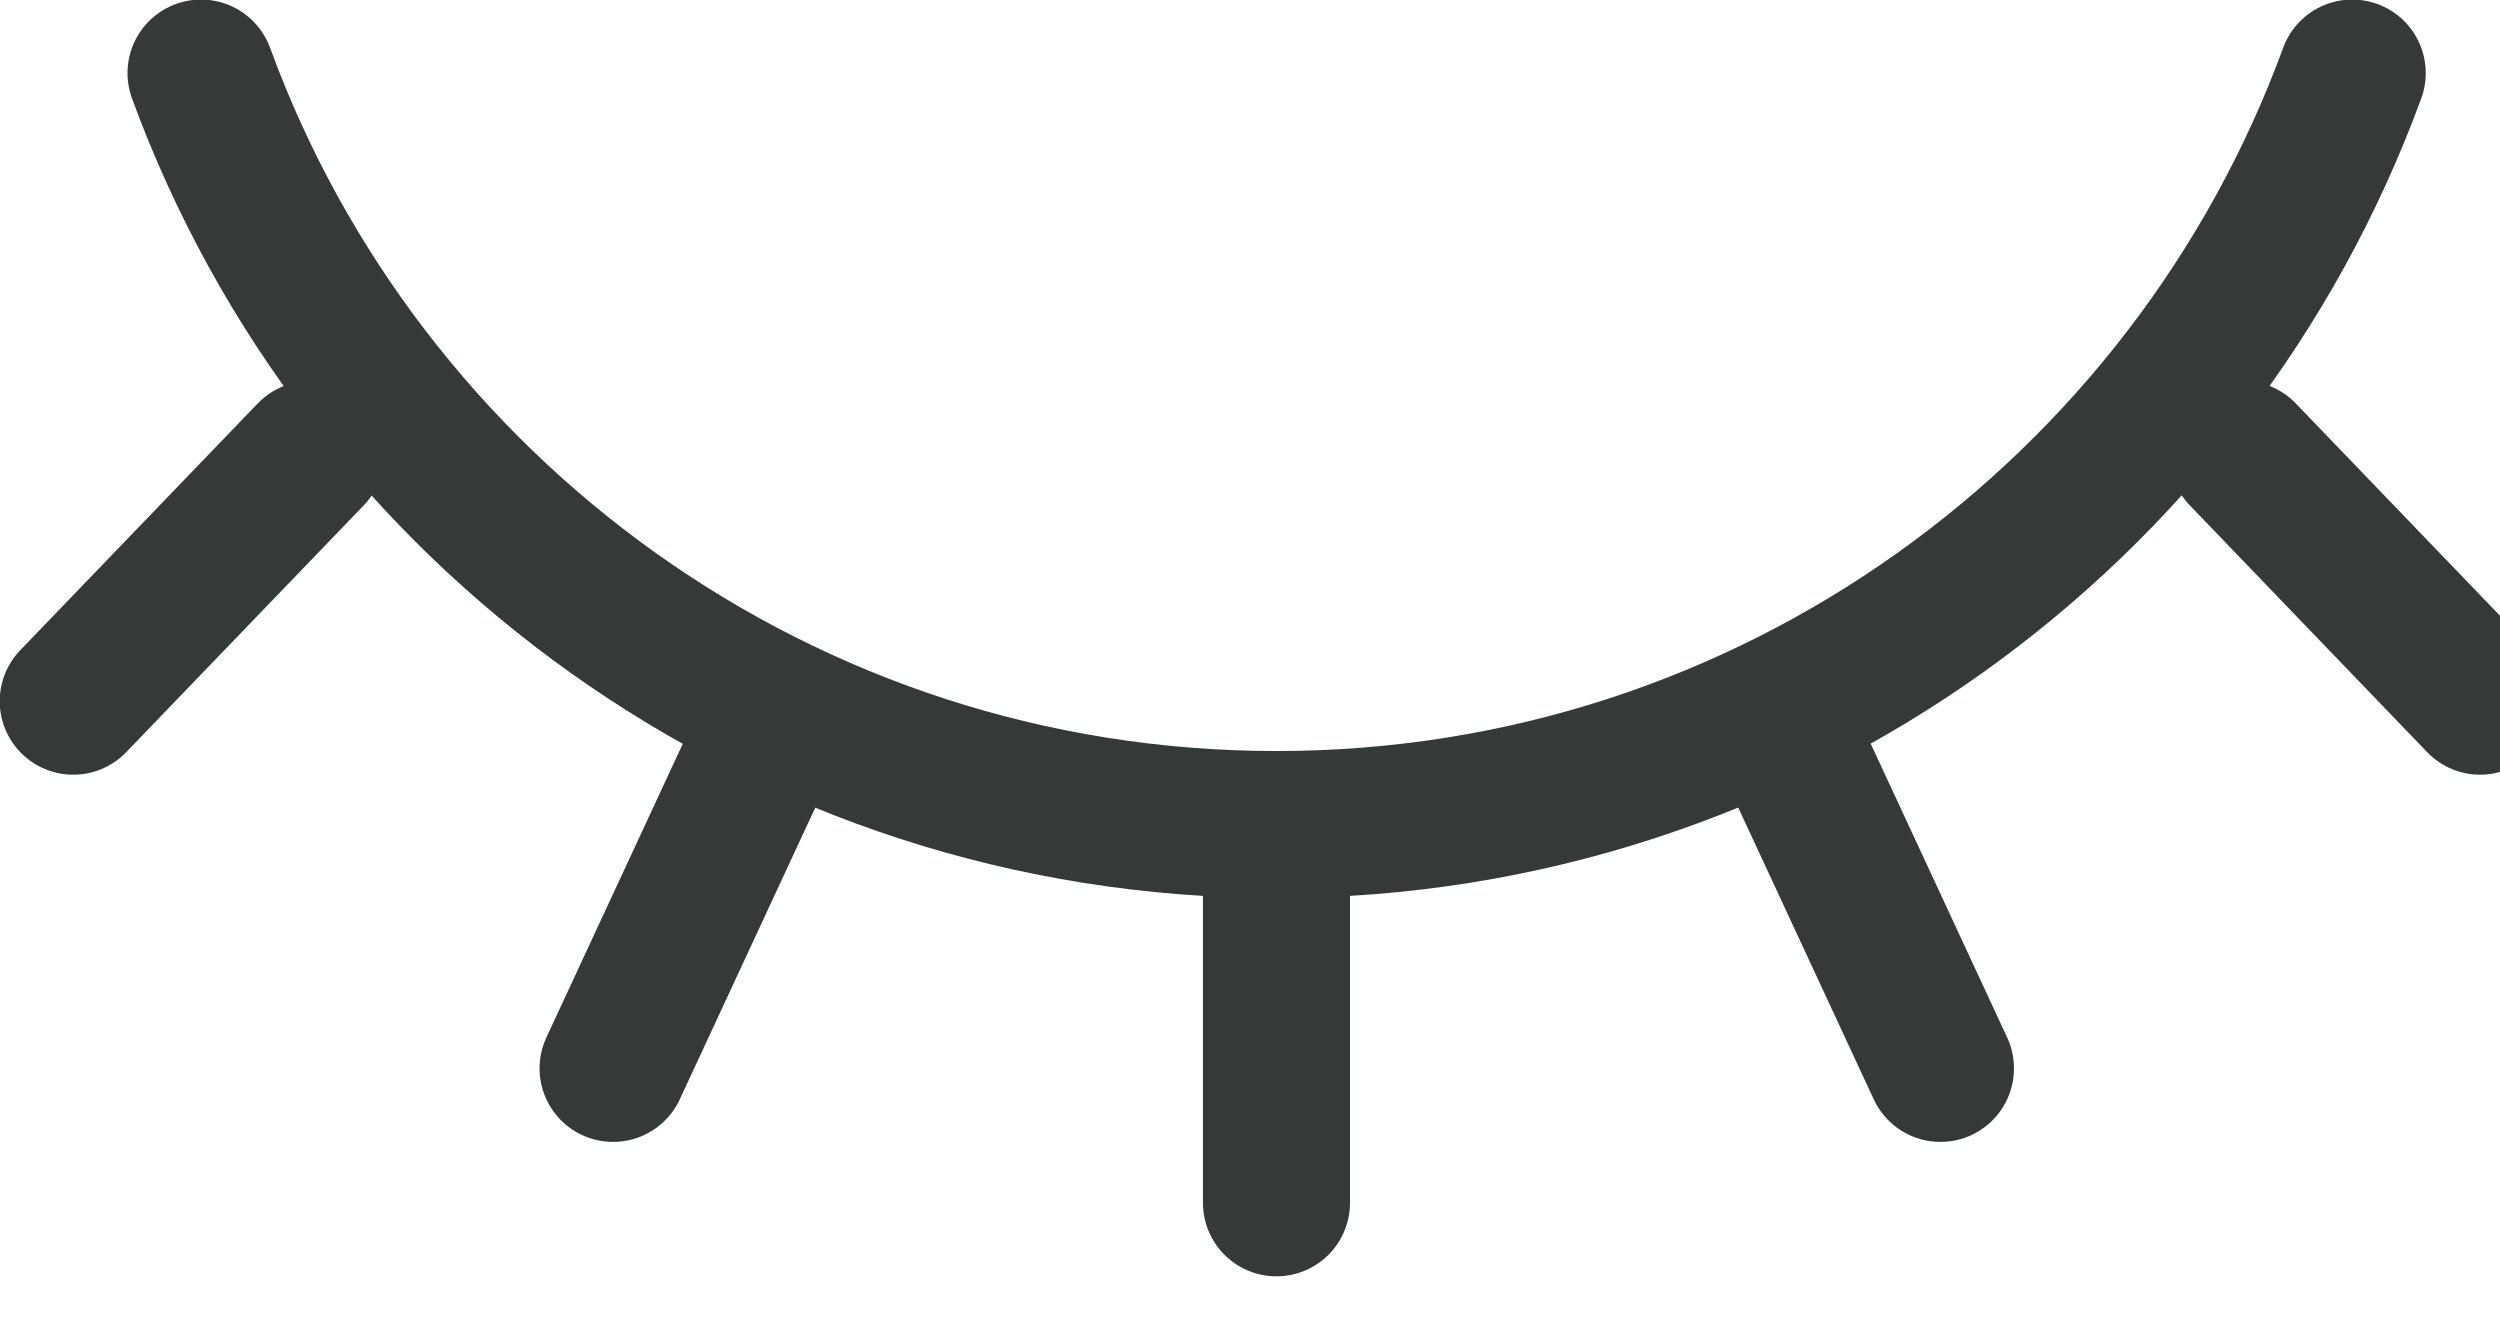 <svg viewBox="0 0 17 9" xmlns="http://www.w3.org/2000/svg" xmlns:xlink="http://www.w3.org/1999/xlink">
  <title>Eye Closed</title>
  <g stroke='#353A39' stroke-width='1' fill='none' fill-rule='evenodd' stroke-linecap='round'>
    <path d='M1.367,0.497 C2.458,3.479 5.321,5.607 8.68,5.607 C12.04,5.607 14.903,3.479 15.995,0.497' />
    <path d='M8.68,5.85 L8.68,8.179' />
    <path d='M12.214,5.153 L13.195,7.265' />
    <path d='M15.251,3.09 L16.865,4.768' />
    <path d='M5.15,5.153 L4.169,7.265' />
    <path d='M2.113,3.09 L0.498,4.768' />
  </g>
</svg>
